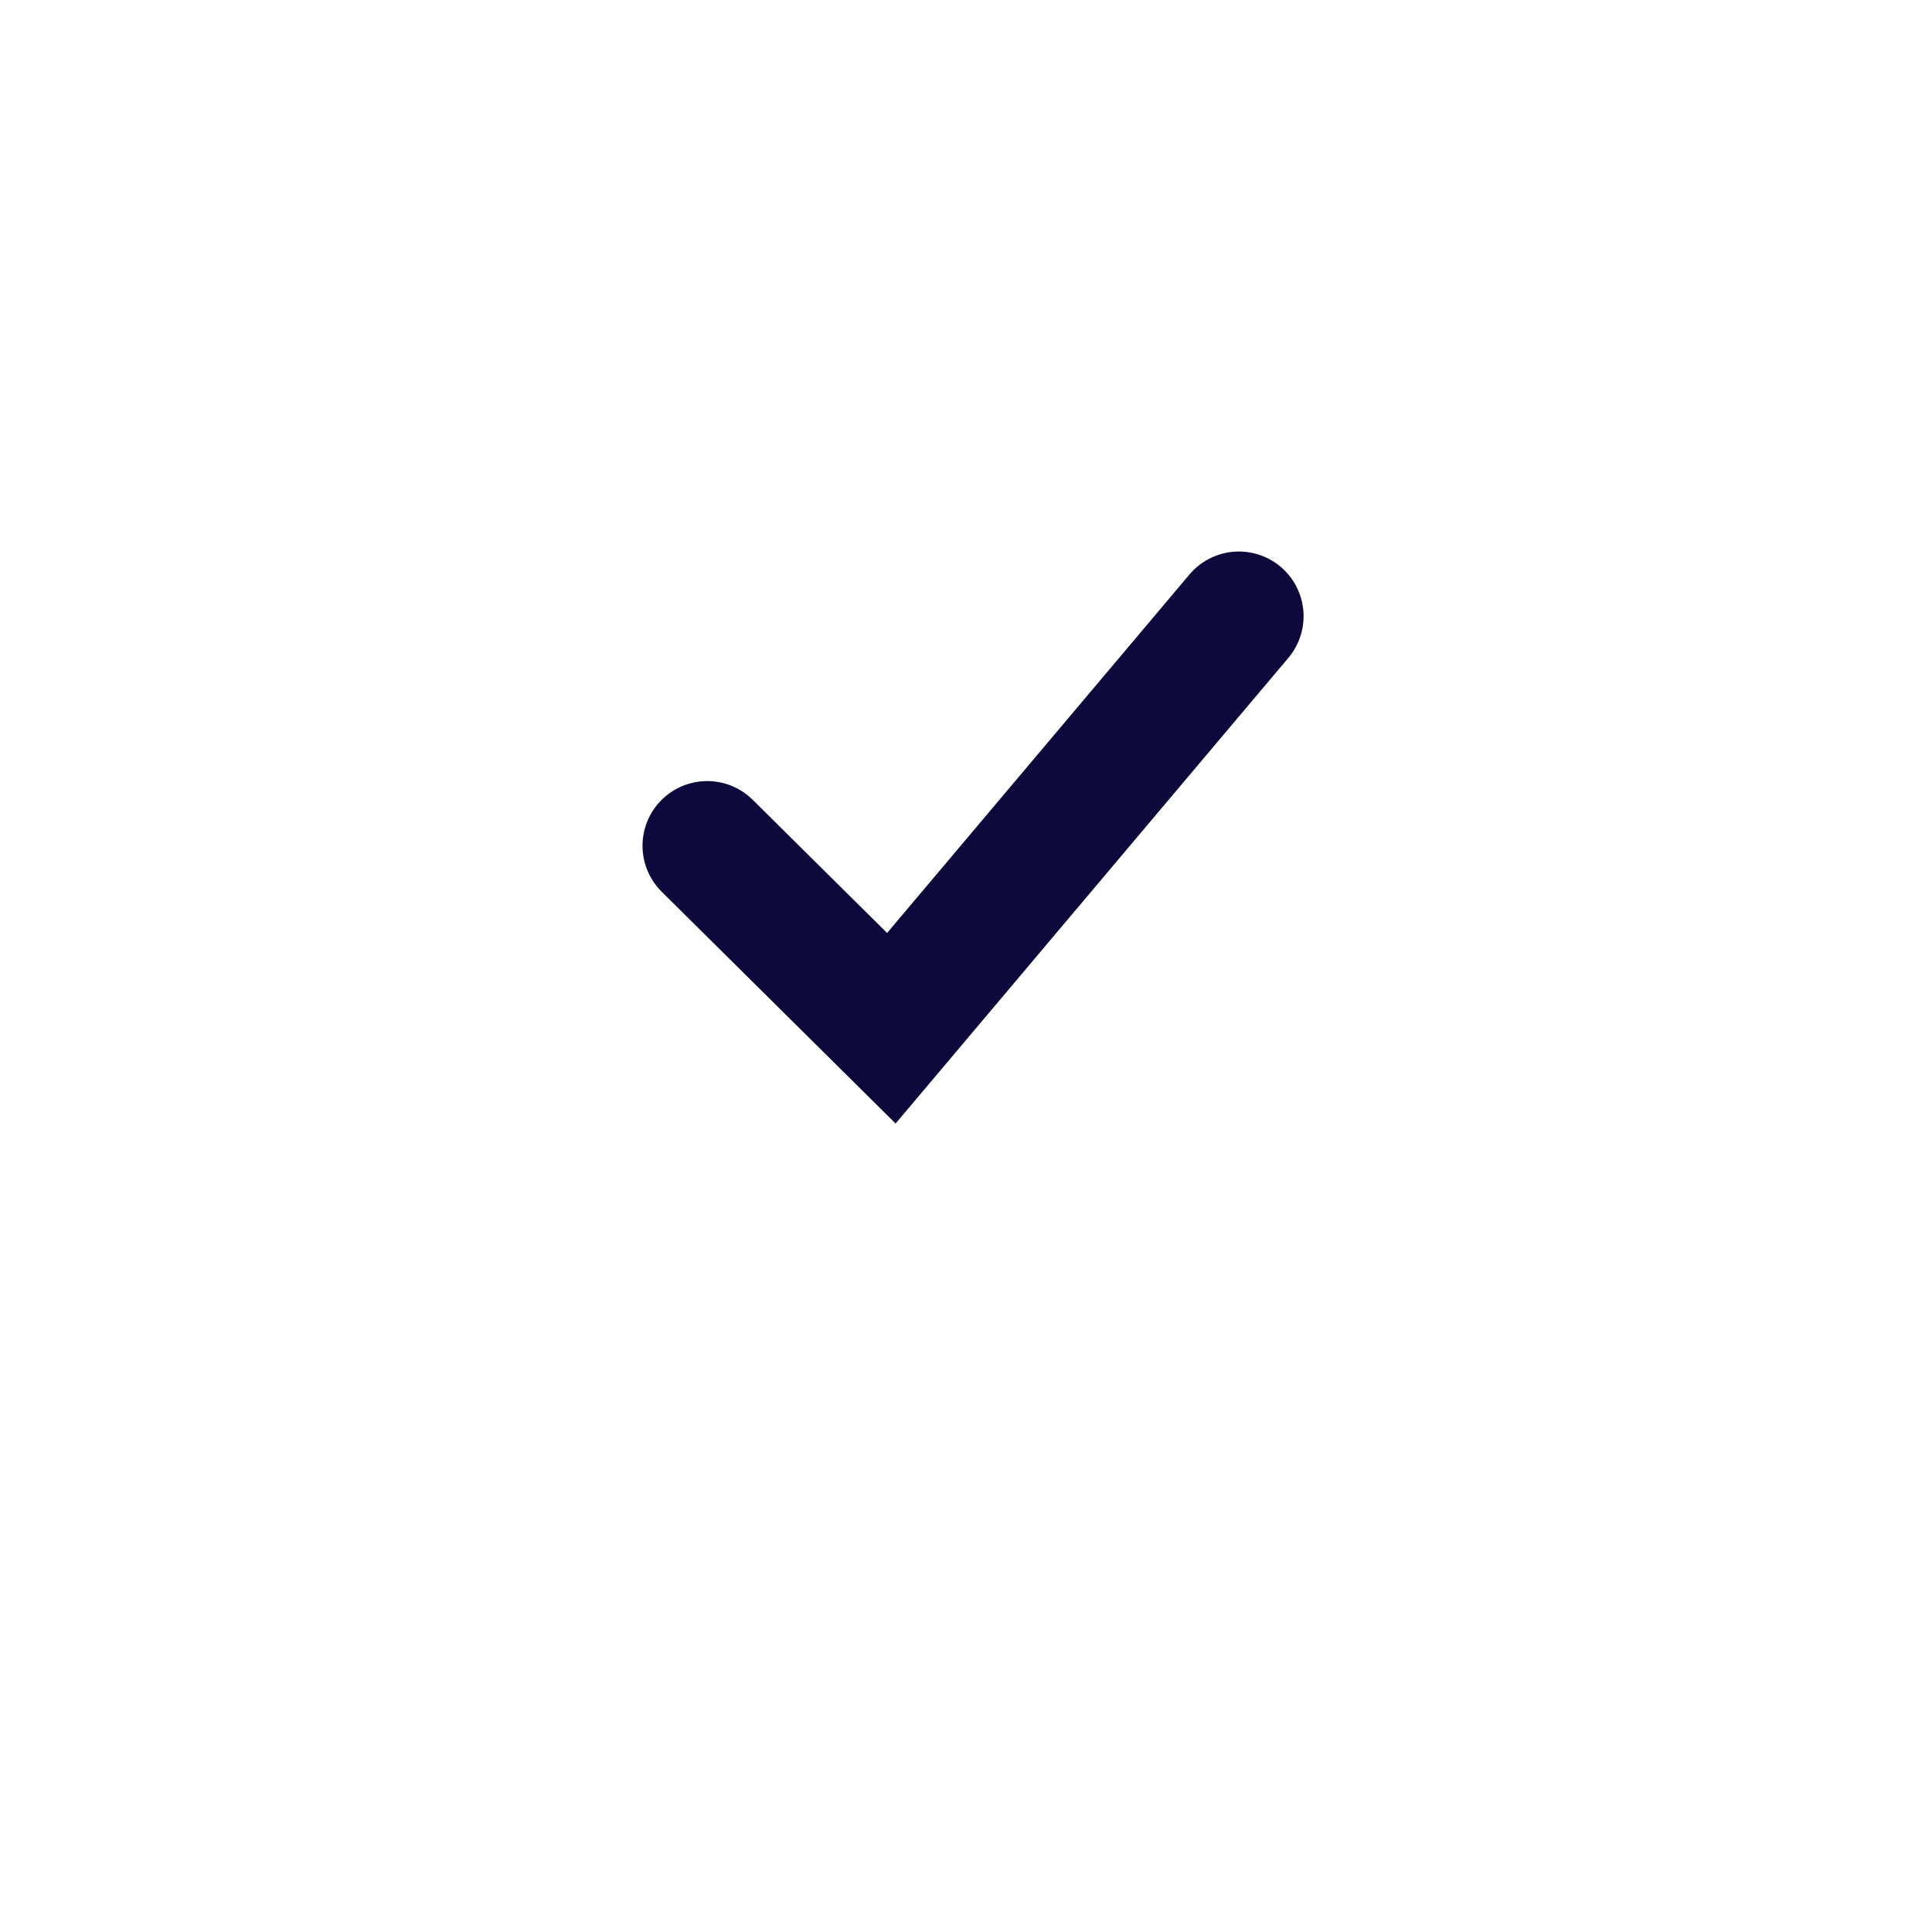 <svg width="72" height="72" viewBox="0 0 72 72" fill="none" xmlns="http://www.w3.org/2000/svg">
<g filter="url(#filter0_d_4821_39392)">
<circle cx="36" cy="31" r="22.5" fill="white"/>
</g>
<path d="M26.355 31.519L33.218 38.32L46.17 22.964" stroke="#0E093C" stroke-width="4.821" stroke-linecap="round"/>
<defs>
<filter id="filter0_d_4821_39392" x="0.643" y="0.464" width="70.714" height="70.714" filterUnits="userSpaceOnUse" color-interpolation-filters="sRGB">
<feFlood flood-opacity="0" result="BackgroundImageFix"/>
<feColorMatrix in="SourceAlpha" type="matrix" values="0 0 0 0 0 0 0 0 0 0 0 0 0 0 0 0 0 0 127 0" result="hardAlpha"/>
<feOffset dy="4.821"/>
<feGaussianBlur stdDeviation="6.429"/>
<feComposite in2="hardAlpha" operator="out"/>
<feColorMatrix type="matrix" values="0 0 0 0 0.48 0 0 0 0 0.48 0 0 0 0 0.48 0 0 0 0.12 0"/>
<feBlend mode="normal" in2="BackgroundImageFix" result="effect1_dropShadow_4821_39392"/>
<feBlend mode="normal" in="SourceGraphic" in2="effect1_dropShadow_4821_39392" result="shape"/>
</filter>
</defs>
</svg>
